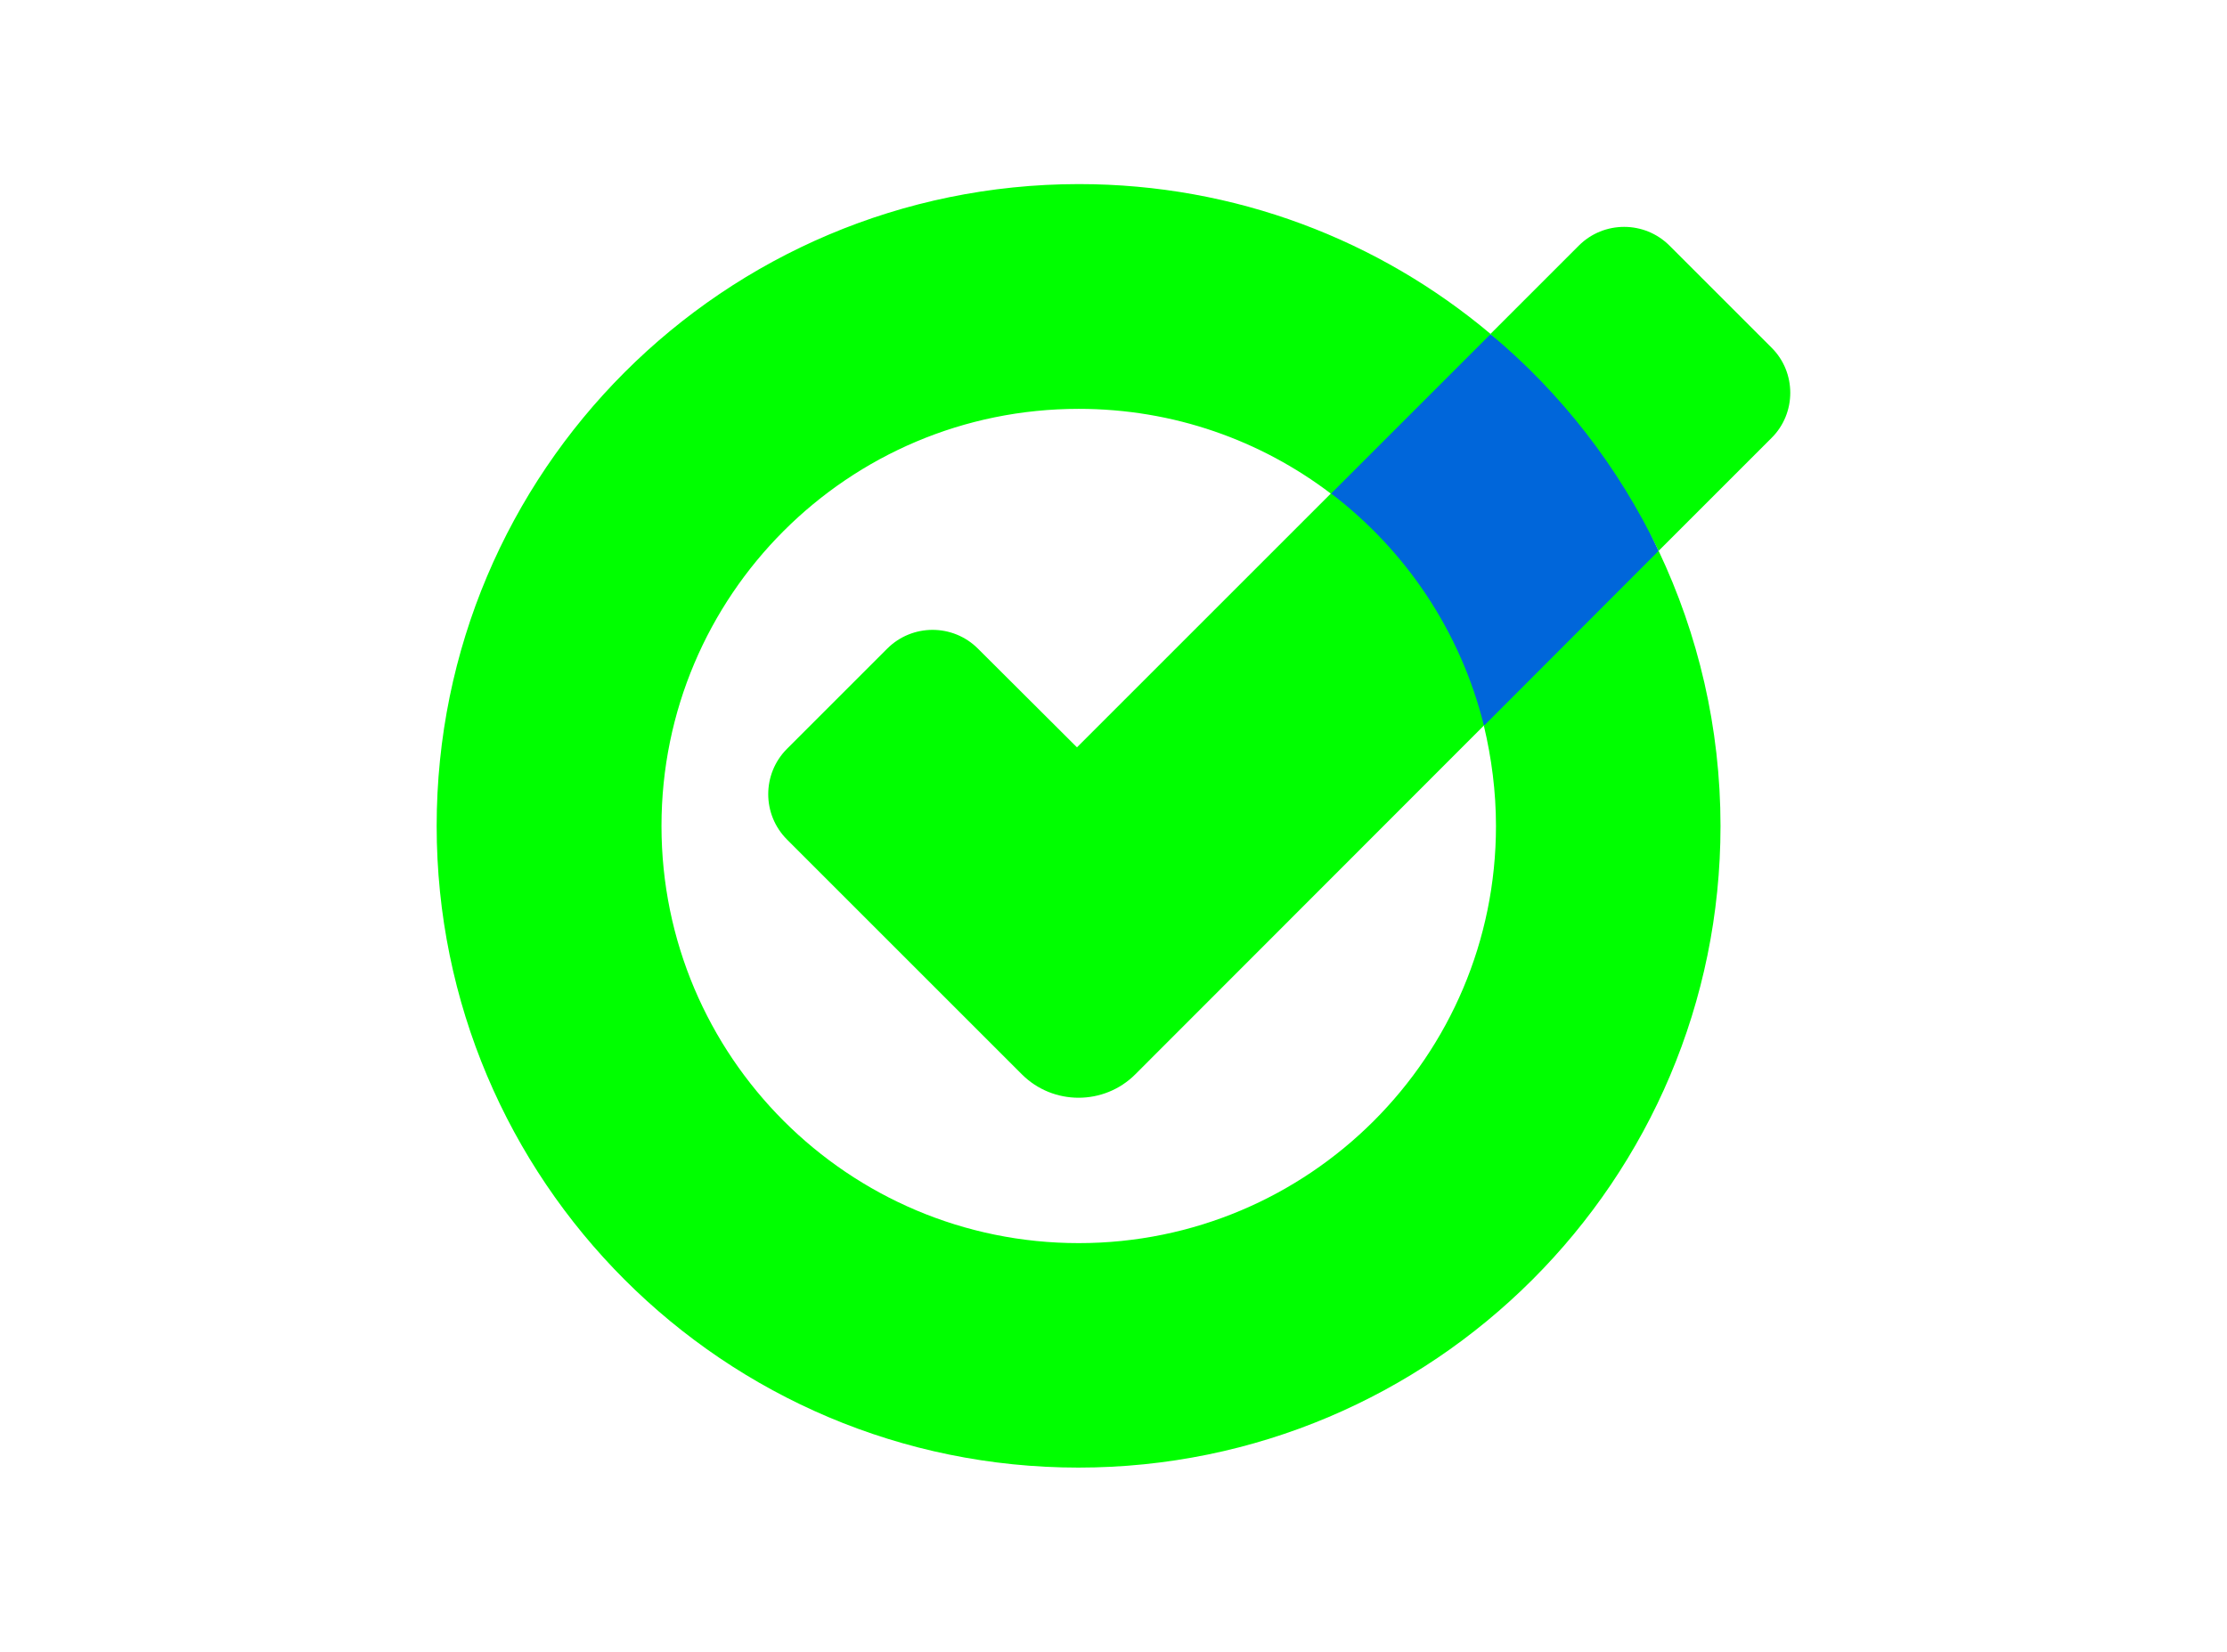 <?xml version="1.0" encoding="utf-8"?>
<!-- Generator: Adobe Illustrator 24.3.0, SVG Export Plug-In . SVG Version: 6.00 Build 0)  -->
<svg version="1.0" id="Layer_1" xmlns="http://www.w3.org/2000/svg" xmlns:xlink="http://www.w3.org/1999/xlink" x="0px" y="0px"
	 viewBox="0 0 755.78 560.77" style="enable-background:new 0 0 755.78 560.77;" xml:space="preserve">
<style type="text/css">
	.st0{fill:#0066DA;}
	.st1{fill:#00FF00;}
	.st2{fill:none;}
</style>
<g>
	<polygon class="st0" points="505.79,113.39 469.59,133.29 451.59,167.59 469.59,209.59 503.59,246.39 540.29,225.89 562.89,186.99 
		540.29,138.79 	"/>
	<path class="st1" d="M365.49,253.69l86.2-86.2c25.4,19.3,44,46.9,51.9,78.8l-118.3,118.4c-10.6,10.6-27.9,10.6-38.5,0l-79.7-79.7
		c-8.5-8.5-8.5-22.3,0-30.8l34-34c8.5-8.5,22.3-8.5,30.8,0L365.49,253.69z M601.19,117.99l-34.6-34.6c-8.5-8.5-22.3-8.5-30.8,0
		l-30,30c24,20,43.5,45.1,57.1,73.6l38.3-38.3C609.69,140.29,609.69,126.39,601.19,117.99z M507.69,280.39
		c0,78.2-63.4,141.6-141.6,141.6s-141.6-63.4-141.6-141.6s63.3-141.6,141.6-141.6c32.2,0,61.8,10.7,85.6,28.8l54.2-54.2
		c-37.8-31.8-86.5-50.9-139.8-50.9c-120.4,0.1-217.9,97.6-217.9,217.9s97.5,217.8,217.8,217.8s217.9-97.5,217.9-217.8
		c0-33.4-7.6-65.1-21-93.4l-59.3,59.4C506.19,257.29,507.69,268.69,507.69,280.39z"/>
</g>
<rect x="127.89" y="30.39" class="st2" width="500" height="500"/>
</svg>
